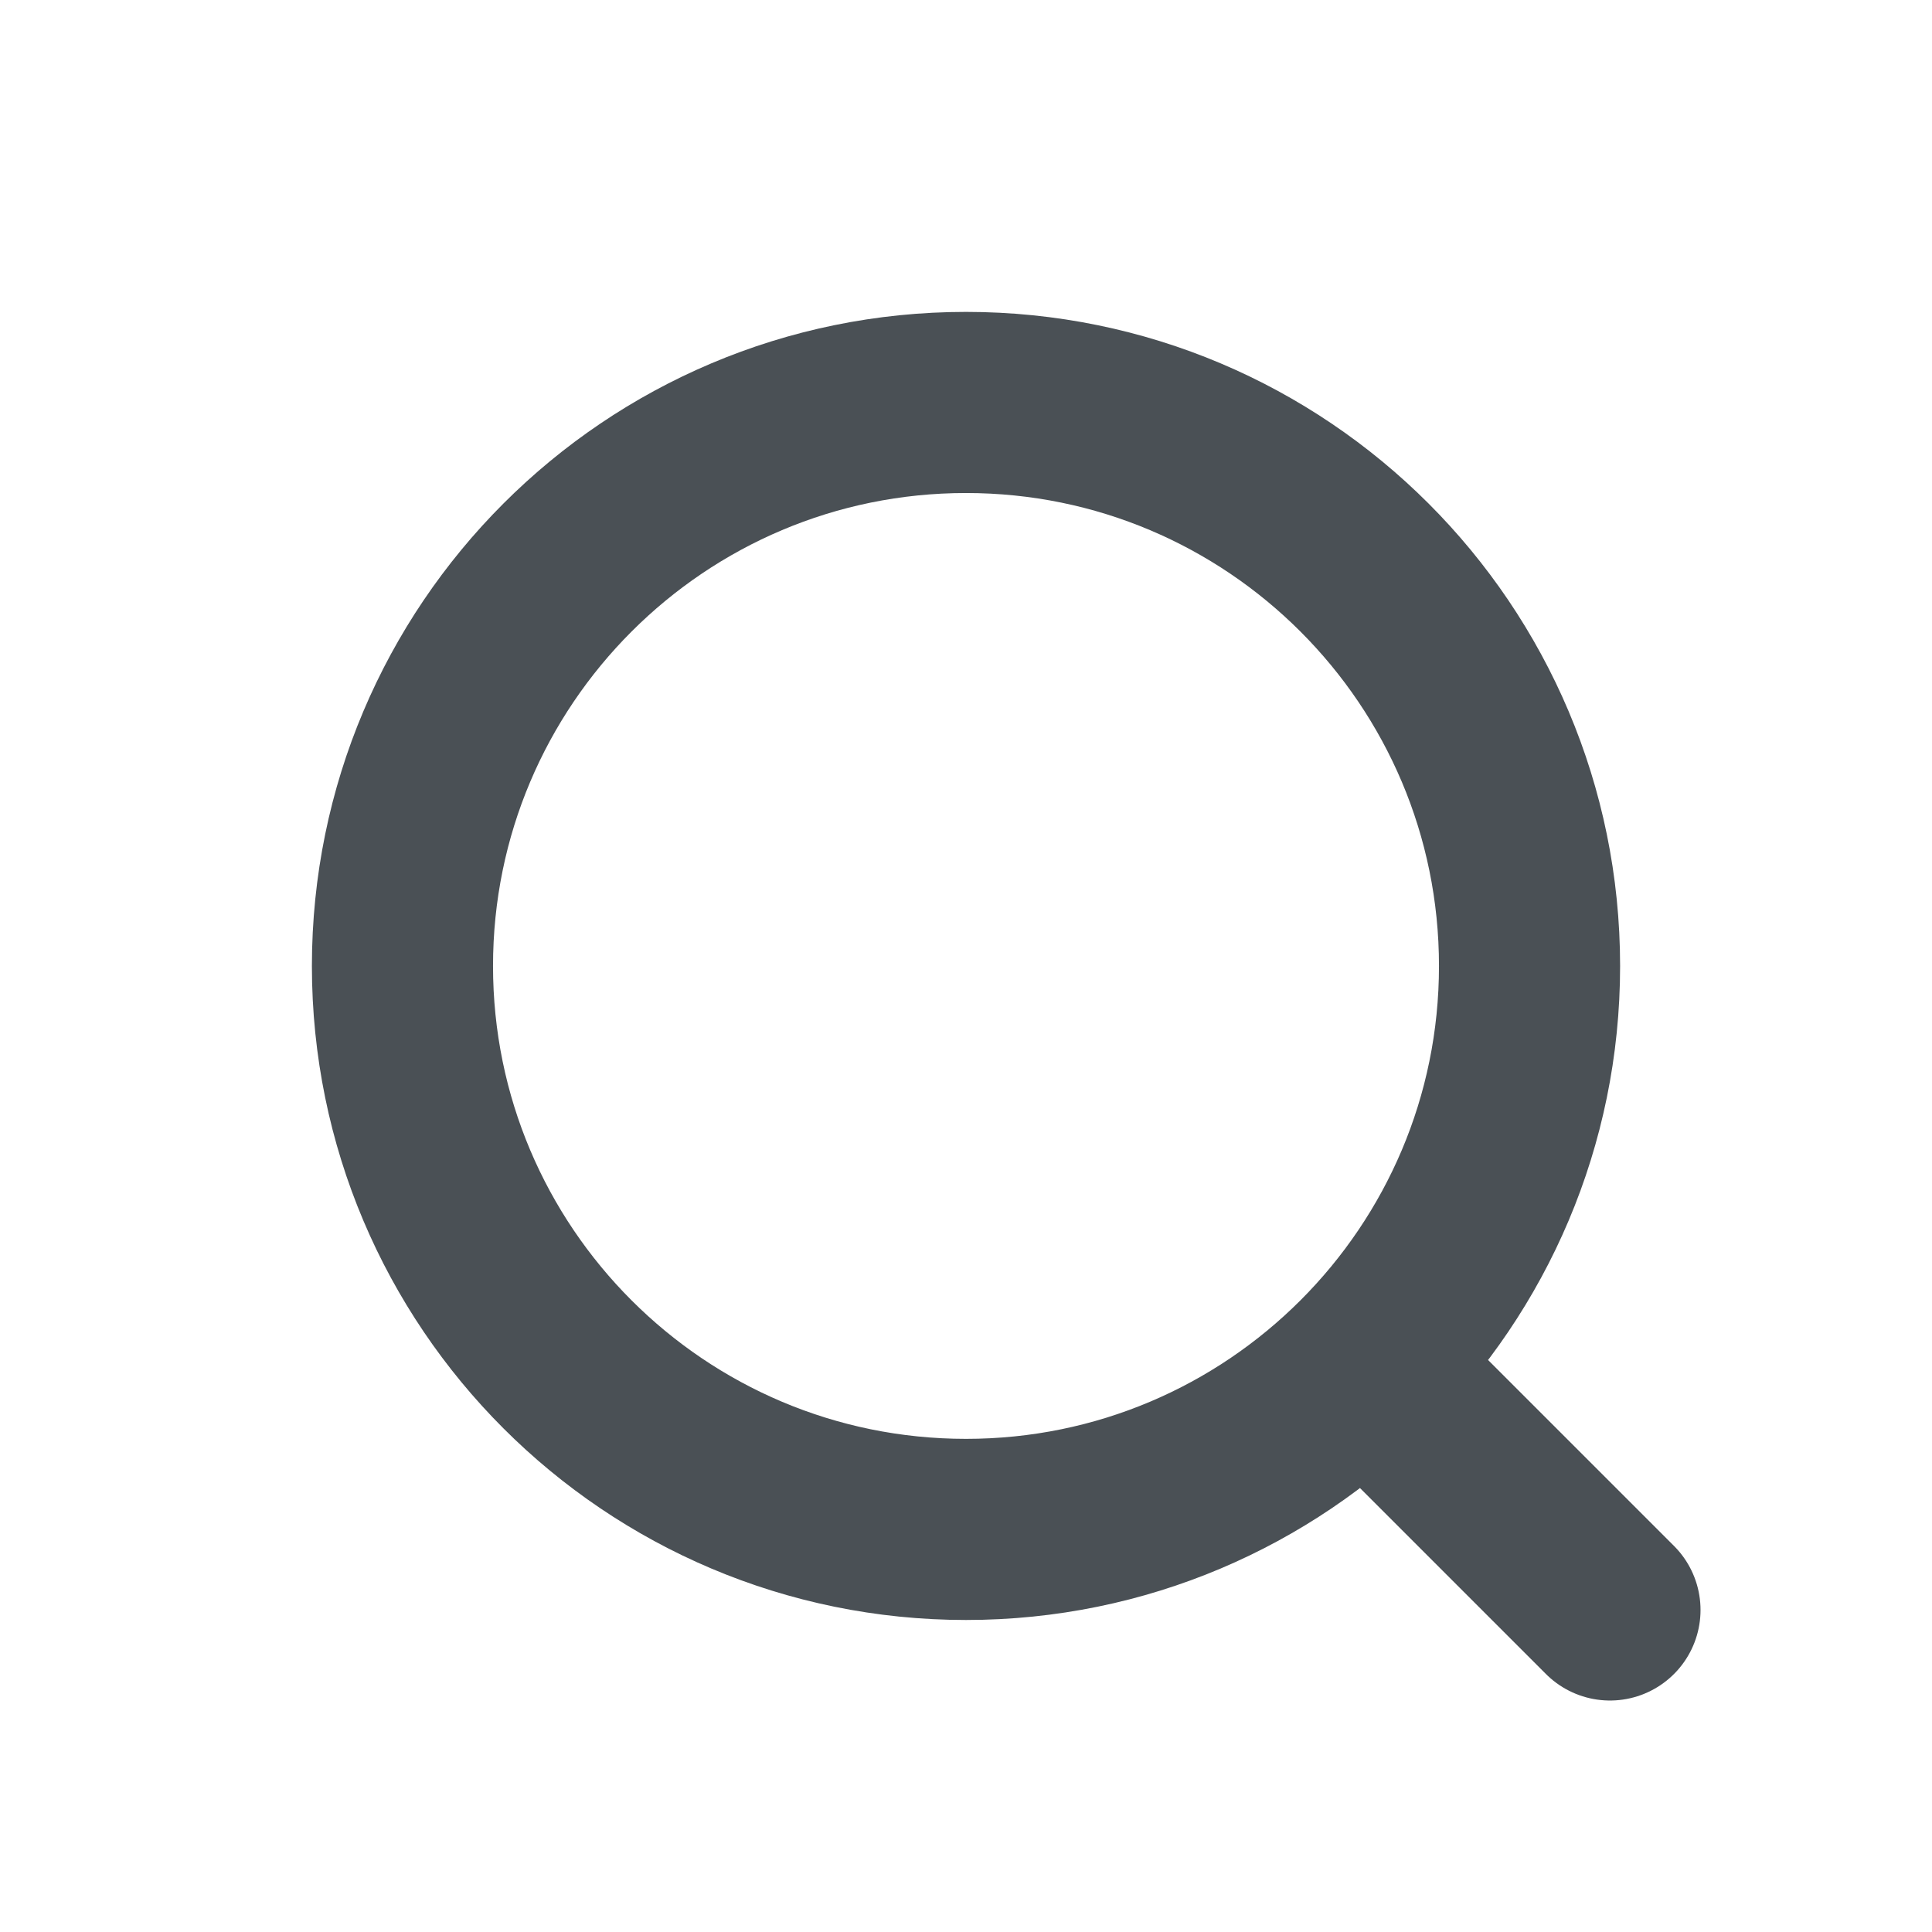 <svg width="16" height="16" viewBox="0 0 16 16" fill="none" xmlns="http://www.w3.org/2000/svg">
<path d="M11.333 11.333L13.333 13.333M12.667 8C12.667 10.577 10.577 12.666 8 12.666C5.423 12.666 3.333 10.577 3.333 8C3.333 5.422 5.423 3.333 8 3.333C10.577 3.333 12.667 5.422 12.667 8Z" stroke="#4A5055" stroke-width="1.5" stroke-linecap="round" stroke-linejoin="round"/>
</svg>
